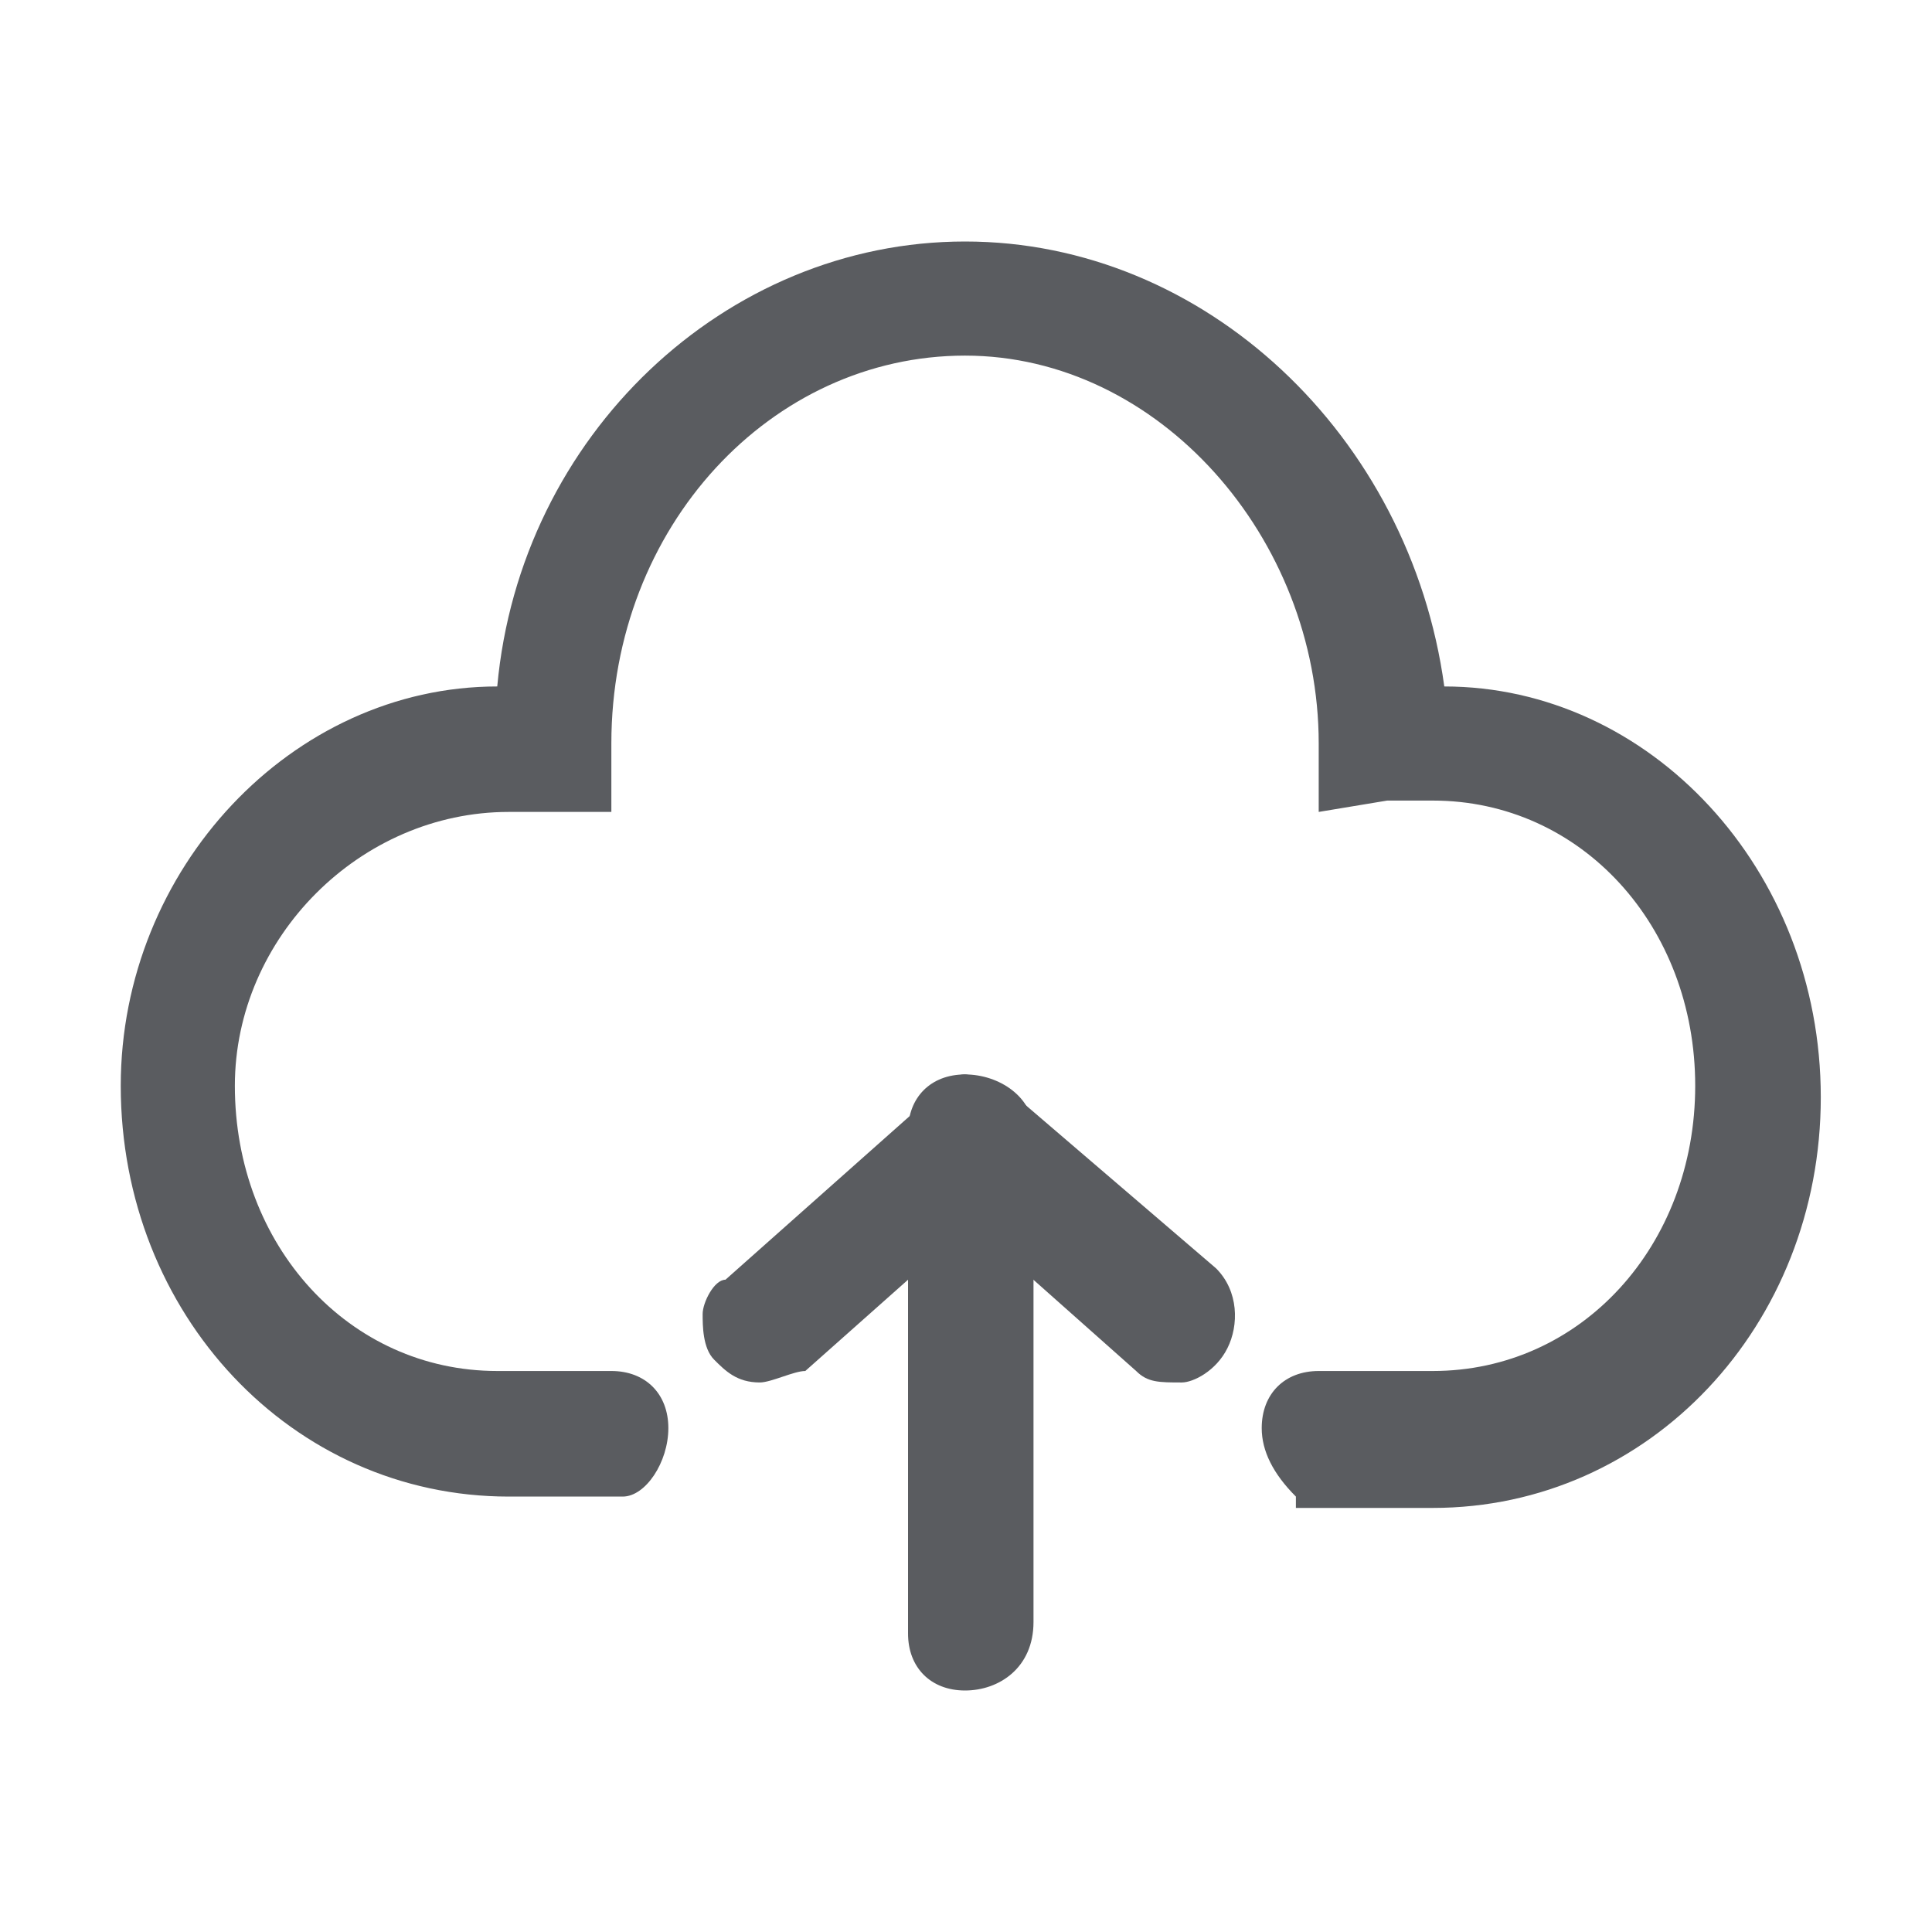 <svg width="16" height="16" viewBox="0 0 16 16" fill="none" xmlns="http://www.w3.org/2000/svg">
<path d="M10.732 12.394C10.543 12.205 10.449 12.016 10.449 11.827C10.449 11.543 10.638 11.354 10.921 11.354H11.866C13.095 11.354 14.039 10.315 14.039 8.992C14.039 7.669 13.095 6.63 11.866 6.63C11.772 6.63 11.772 6.63 11.677 6.63C11.583 6.63 11.488 6.63 11.488 6.63L10.921 6.724V6.157C10.921 4.457 9.598 2.945 7.992 2.945C6.386 2.945 5.063 4.362 5.063 6.157V6.724H4.496C4.402 6.724 4.307 6.724 4.213 6.724C2.984 6.724 1.945 7.764 1.945 8.992C1.945 10.315 2.89 11.354 4.118 11.354H5.063C5.346 11.354 5.535 11.543 5.535 11.827C5.535 12.11 5.346 12.394 5.157 12.394H4.213C2.417 12.394 1 10.882 1 8.992C1 7.197 2.417 5.685 4.118 5.685C4.307 3.606 6.008 2 7.992 2C9.976 2 11.677 3.606 11.961 5.685C13.661 5.685 15.079 7.197 15.079 9.087C15.079 10.976 13.661 12.488 11.866 12.488H10.732V12.394Z" fill="#5A5C60"/>
<path d="M7.992 14C7.709 14 7.52 13.811 7.52 13.528V9.37C7.52 9.087 7.709 8.898 7.992 8.898C8.275 8.898 8.559 9.087 8.559 9.37V13.433C8.559 13.811 8.275 14 7.992 14Z" fill="#5A5C60"/>
<path d="M9.787 11.449C9.598 11.449 9.504 11.449 9.409 11.354L7.708 9.843C7.52 9.654 7.425 9.37 7.614 9.087C7.708 8.992 7.897 8.898 7.992 8.898C8.086 8.898 8.323 9.087 8.418 9.087L10.071 10.504C10.26 10.693 10.26 10.976 10.165 11.165C10.071 11.354 9.882 11.449 9.787 11.449Z" fill="#5A5C60"/>
<path d="M6.292 11.449C6.103 11.449 6.008 11.354 5.914 11.26C5.819 11.165 5.819 10.976 5.819 10.882C5.819 10.787 5.914 10.598 6.008 10.598L7.709 9.087C7.803 8.992 7.898 8.992 7.992 8.992C8.181 8.992 8.276 9.087 8.37 9.181C8.465 9.181 8.559 9.276 8.559 9.465C8.559 9.559 8.465 9.748 8.37 9.843L6.669 11.354C6.575 11.354 6.386 11.449 6.292 11.449Z" fill="#5A5C60"/>
</svg>
